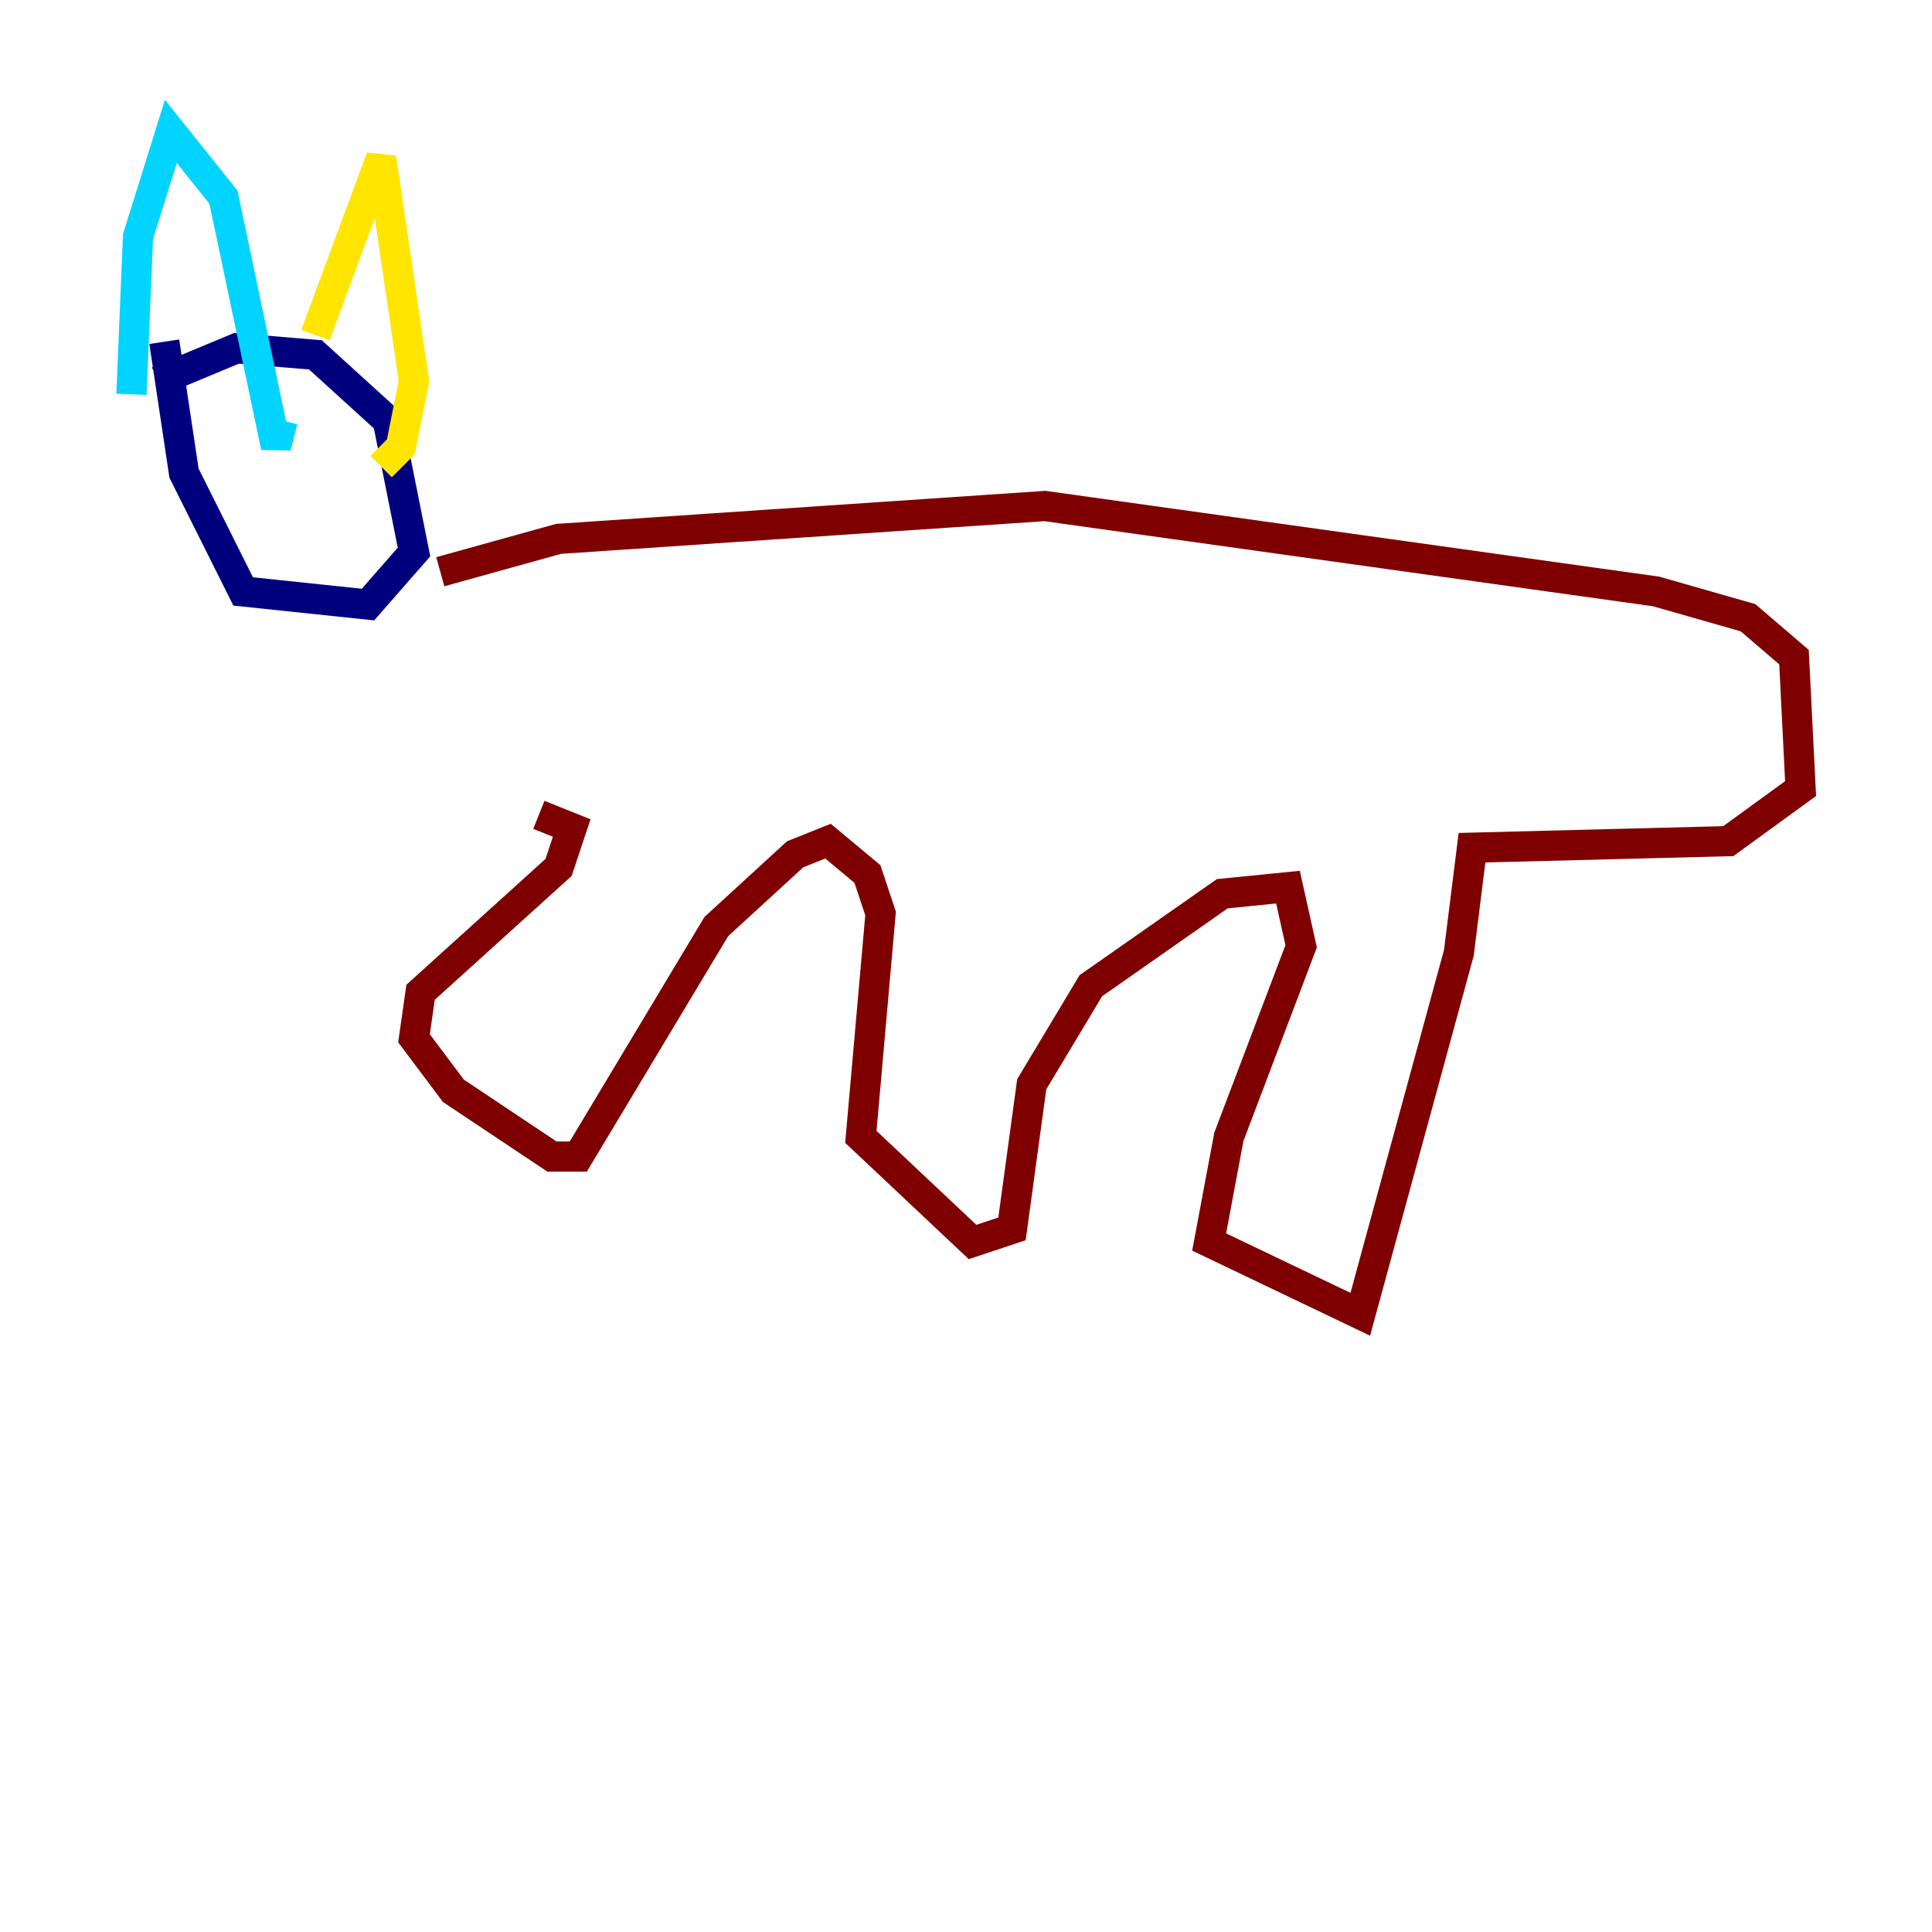 <?xml version="1.0" encoding="utf-8" ?>
<svg baseProfile="tiny" height="128" version="1.2" viewBox="0,0,128,128" width="128" xmlns="http://www.w3.org/2000/svg" xmlns:ev="http://www.w3.org/2001/xml-events" xmlns:xlink="http://www.w3.org/1999/xlink"><defs /><polyline fill="none" points="10.449,25.252 15.674,23.075 20.898,23.51 25.687,27.864 27.429,36.571 24.381,40.054 16.109,39.184 12.191,31.347 10.884,22.64" stroke="#00007f" stroke-width="2" /><polyline fill="none" points="8.707,26.122 9.143,15.674 11.32,8.707 14.803,13.061 18.286,29.605 18.721,27.864" stroke="#00d4ff" stroke-width="2" /><polyline fill="none" points="20.898,22.204 25.252,10.449 27.429,25.252 26.558,29.605 25.252,30.912" stroke="#ffe500" stroke-width="2" /><polyline fill="none" points="29.17,37.878 37.007,35.701 69.225,33.524 109.714,39.184 115.809,40.925 118.857,43.537 119.293,52.245 114.503,55.728 97.524,56.163 96.653,63.129 90.122,87.075 80.109,82.286 81.415,75.32 86.204,62.694 85.333,58.776 80.98,59.211 72.272,65.306 68.354,71.837 67.048,81.415 64.435,82.286 57.034,75.32 58.34,60.517 57.469,57.905 54.857,55.728 52.68,56.599 47.456,61.388 38.313,76.626 36.571,76.626 30.041,72.272 27.429,68.789 27.864,65.742 37.007,57.469 37.878,54.857 35.701,53.986" stroke="#7f0000" stroke-width="2" /></svg>
